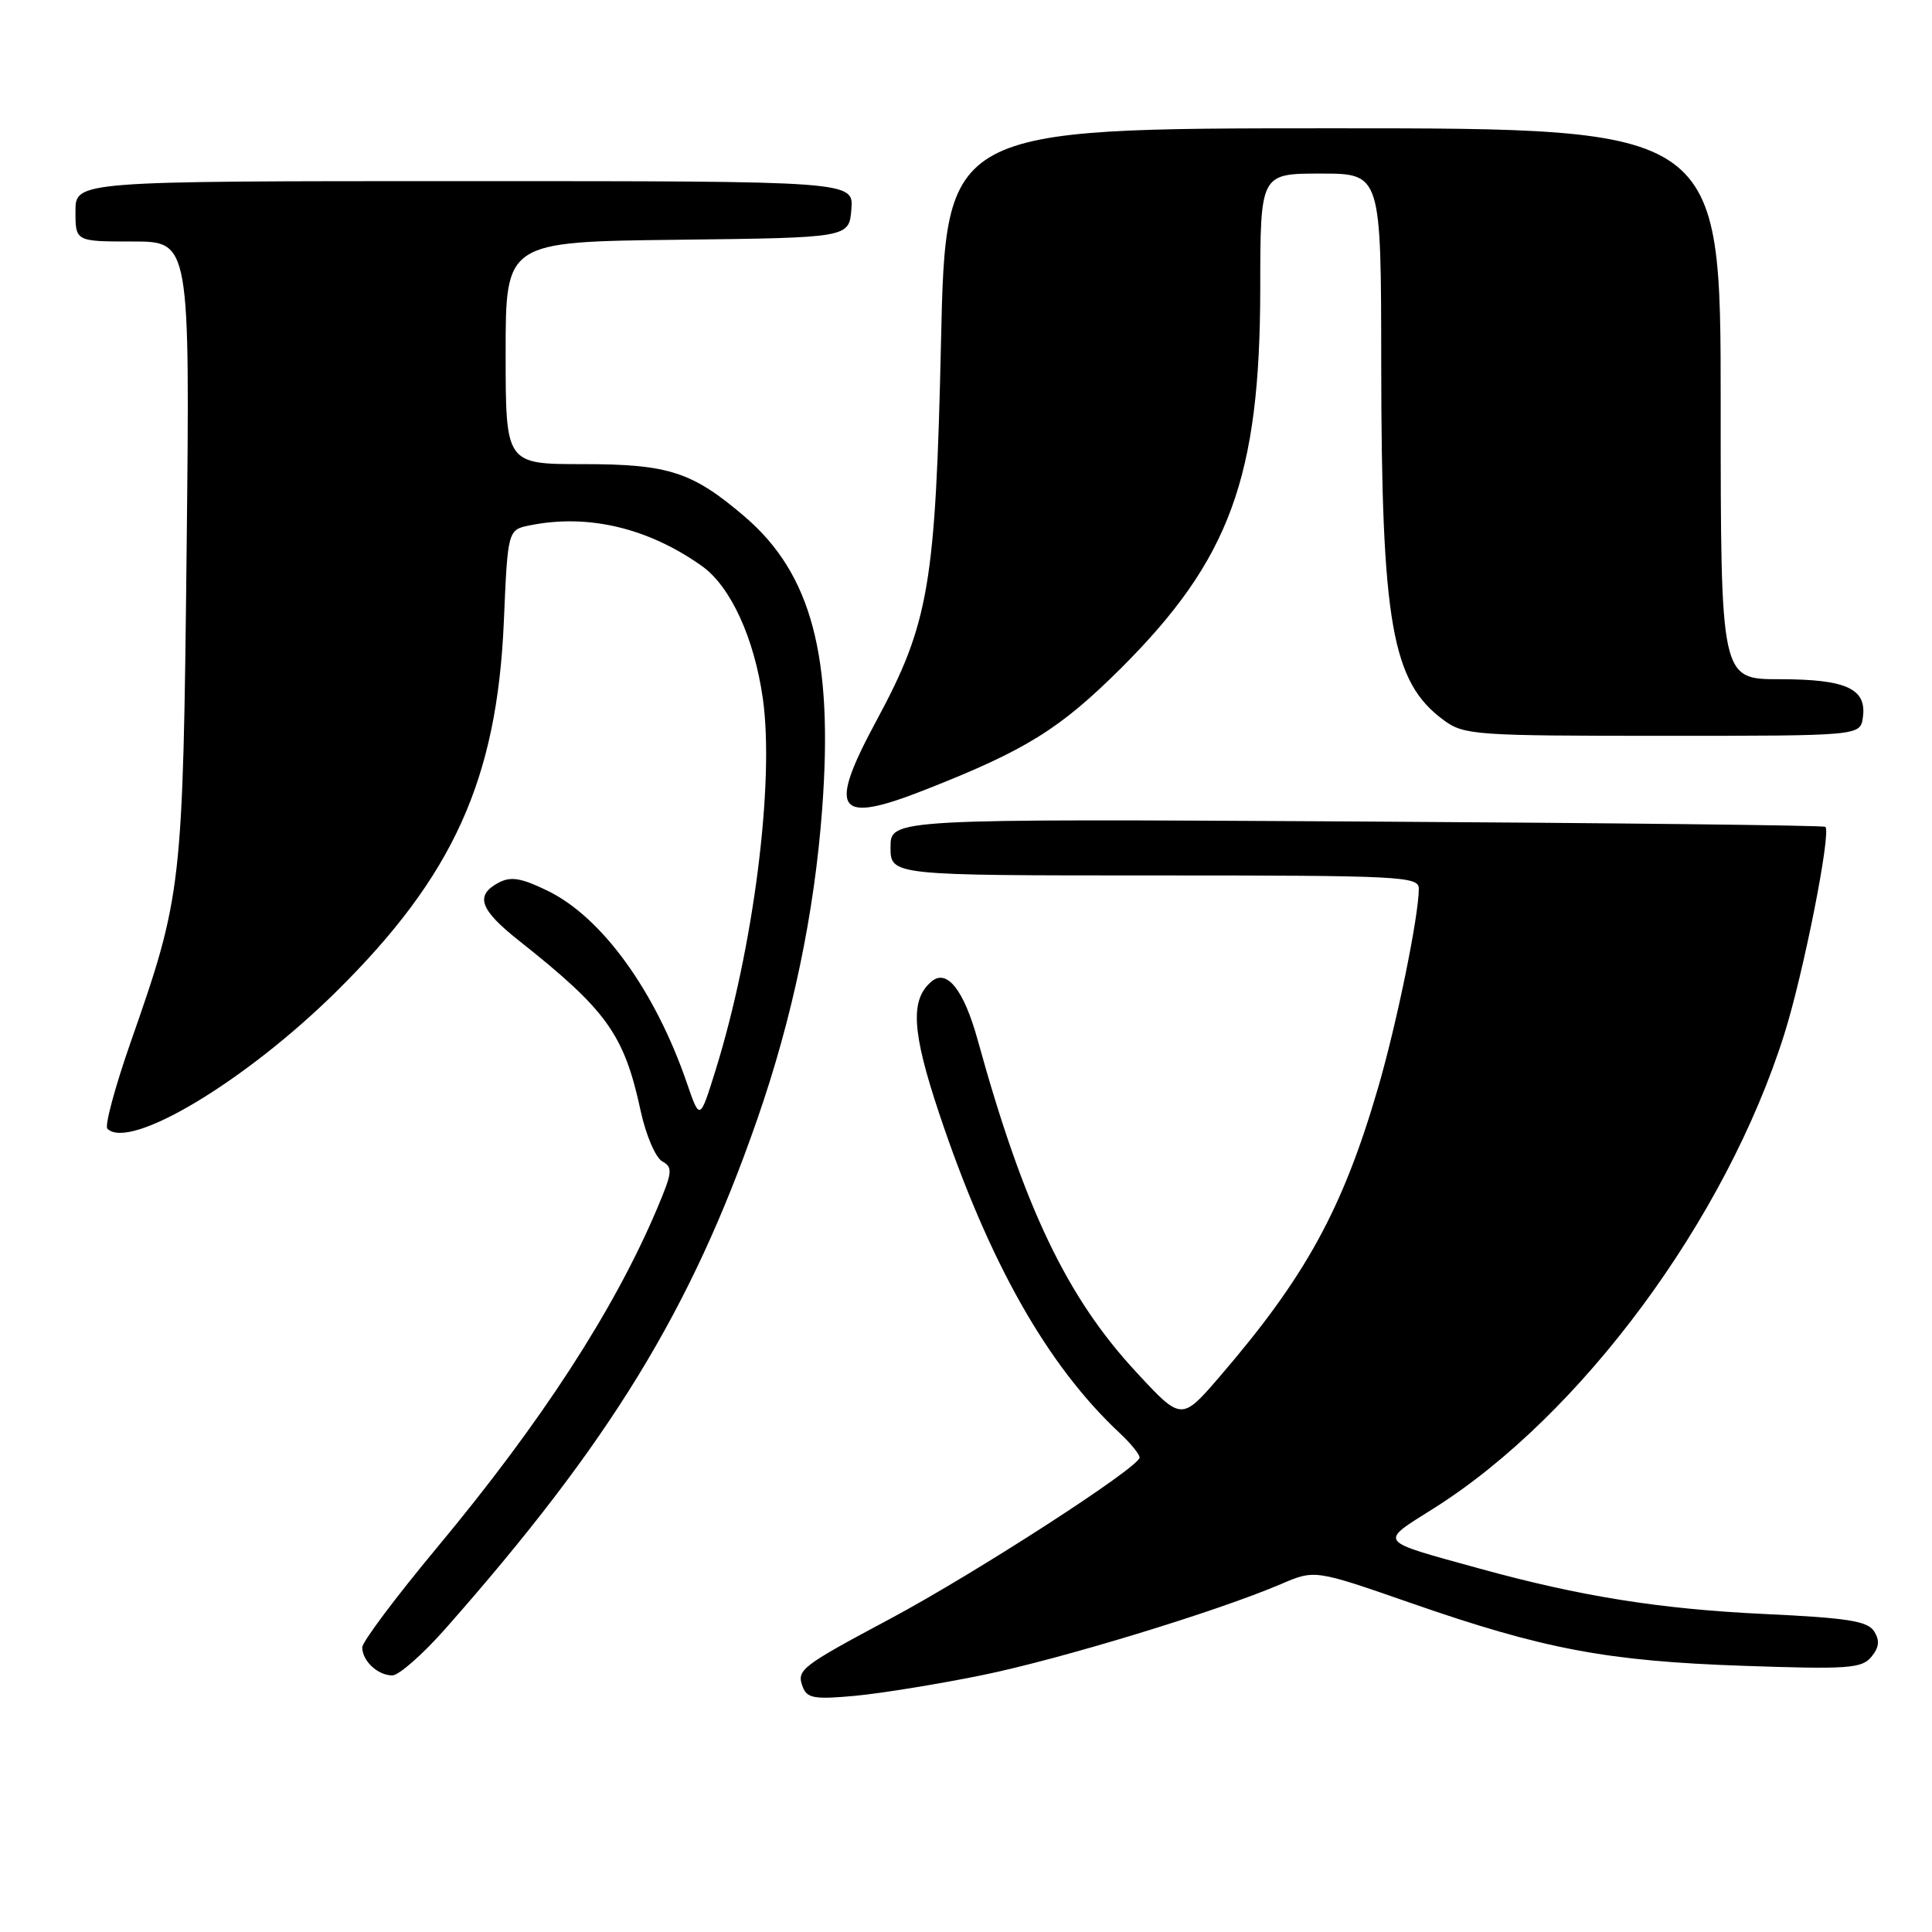 <?xml version="1.0" encoding="UTF-8" standalone="no"?>
<!DOCTYPE svg PUBLIC "-//W3C//DTD SVG 1.1//EN" "http://www.w3.org/Graphics/SVG/1.1/DTD/svg11.dtd" >
<svg xmlns="http://www.w3.org/2000/svg" xmlns:xlink="http://www.w3.org/1999/xlink" version="1.1" viewBox="0 0 256 256">
 <g >
 <path fill="currentColor"
d=" M 130.08 221.98 C 140.44 219.87 161.30 213.52 169.78 209.88 C 174.22 207.98 174.22 207.98 187.01 212.43 C 204.55 218.53 212.94 220.11 231.02 220.73 C 244.87 221.21 246.69 221.08 247.96 219.55 C 249.00 218.29 249.10 217.39 248.34 216.17 C 247.48 214.80 244.84 214.38 233.75 213.86 C 219.94 213.21 209.37 211.52 196.00 207.83 C 182.32 204.05 182.65 204.49 190.05 199.82 C 209.53 187.50 228.69 161.58 236.42 137.06 C 238.96 129.04 242.67 110.31 241.87 109.56 C 241.67 109.36 213.71 109.05 179.75 108.85 C 118.00 108.50 118.00 108.50 118.00 112.25 C 118.00 116.00 118.00 116.00 153.00 116.00 C 185.67 116.00 188.00 116.12 188.00 117.75 C 188.00 121.39 185.04 135.83 182.56 144.28 C 177.88 160.29 172.97 169.21 161.63 182.39 C 156.55 188.29 156.55 188.29 150.53 181.78 C 141.35 171.88 135.67 159.98 129.55 137.81 C 127.73 131.21 125.49 128.35 123.46 130.03 C 120.57 132.43 120.81 136.67 124.46 147.58 C 131.05 167.27 138.78 180.95 148.40 189.92 C 149.83 191.26 151.00 192.70 151.00 193.13 C 151.00 194.40 129.33 208.41 118.02 214.46 C 105.99 220.89 105.50 221.27 106.39 223.58 C 106.95 225.03 107.99 225.20 113.35 224.70 C 116.82 224.37 124.35 223.15 130.08 221.98 Z  M 59.03 215.80 C 80.83 191.10 91.53 173.64 100.33 148.34 C 105.00 134.93 107.91 121.06 108.94 107.23 C 110.45 87.03 107.54 76.04 98.68 68.46 C 91.74 62.52 88.60 61.50 77.25 61.50 C 67.00 61.50 67.00 61.50 67.00 46.77 C 67.00 32.04 67.00 32.04 89.75 31.77 C 112.50 31.50 112.50 31.50 112.81 27.75 C 113.12 24.00 113.12 24.00 61.56 24.00 C 10.00 24.00 10.00 24.00 10.00 28.00 C 10.00 32.00 10.00 32.00 17.59 32.00 C 25.17 32.00 25.17 32.00 24.73 72.75 C 24.24 117.74 24.14 118.60 17.28 138.19 C 15.23 144.07 13.85 149.18 14.23 149.56 C 17.16 152.49 32.47 143.32 44.53 131.42 C 60.06 116.09 65.85 103.32 66.76 82.41 C 67.28 70.19 67.28 70.19 70.27 69.60 C 77.95 68.06 85.92 69.96 93.03 75.02 C 96.81 77.72 99.94 84.53 101.08 92.56 C 102.65 103.66 99.85 125.64 94.81 141.83 C 92.73 148.50 92.73 148.50 91.01 143.49 C 86.80 131.25 79.73 121.50 72.52 118.01 C 69.03 116.32 67.68 116.10 66.05 116.97 C 62.91 118.66 63.56 120.52 68.75 124.63 C 80.45 133.90 82.71 137.07 84.90 147.24 C 85.59 150.41 86.86 153.38 87.74 153.88 C 89.18 154.68 89.11 155.31 87.07 160.14 C 81.37 173.61 71.73 188.46 57.91 205.06 C 52.46 211.61 48.00 217.56 48.00 218.28 C 48.00 220.08 50.06 222.00 51.98 222.00 C 52.85 222.00 56.02 219.21 59.03 215.80 Z  M 122.56 104.66 C 135.95 99.40 140.46 96.59 148.55 88.53 C 162.97 74.14 166.96 63.25 166.99 38.25 C 167.00 23.00 167.00 23.00 175.00 23.00 C 183.00 23.00 183.00 23.00 183.02 48.25 C 183.05 82.64 184.41 90.38 191.32 95.44 C 194.00 97.40 195.45 97.50 220.32 97.50 C 246.50 97.50 246.50 97.50 246.84 95.06 C 247.38 91.25 244.64 90.00 235.81 90.00 C 228.00 90.00 228.00 90.00 228.00 53.50 C 228.00 17.00 228.00 17.00 176.66 17.00 C 125.32 17.00 125.32 17.00 124.69 45.25 C 123.97 77.48 123.11 82.55 116.14 95.48 C 109.61 107.58 110.80 109.29 122.56 104.66 Z "/>
</g>
</svg>